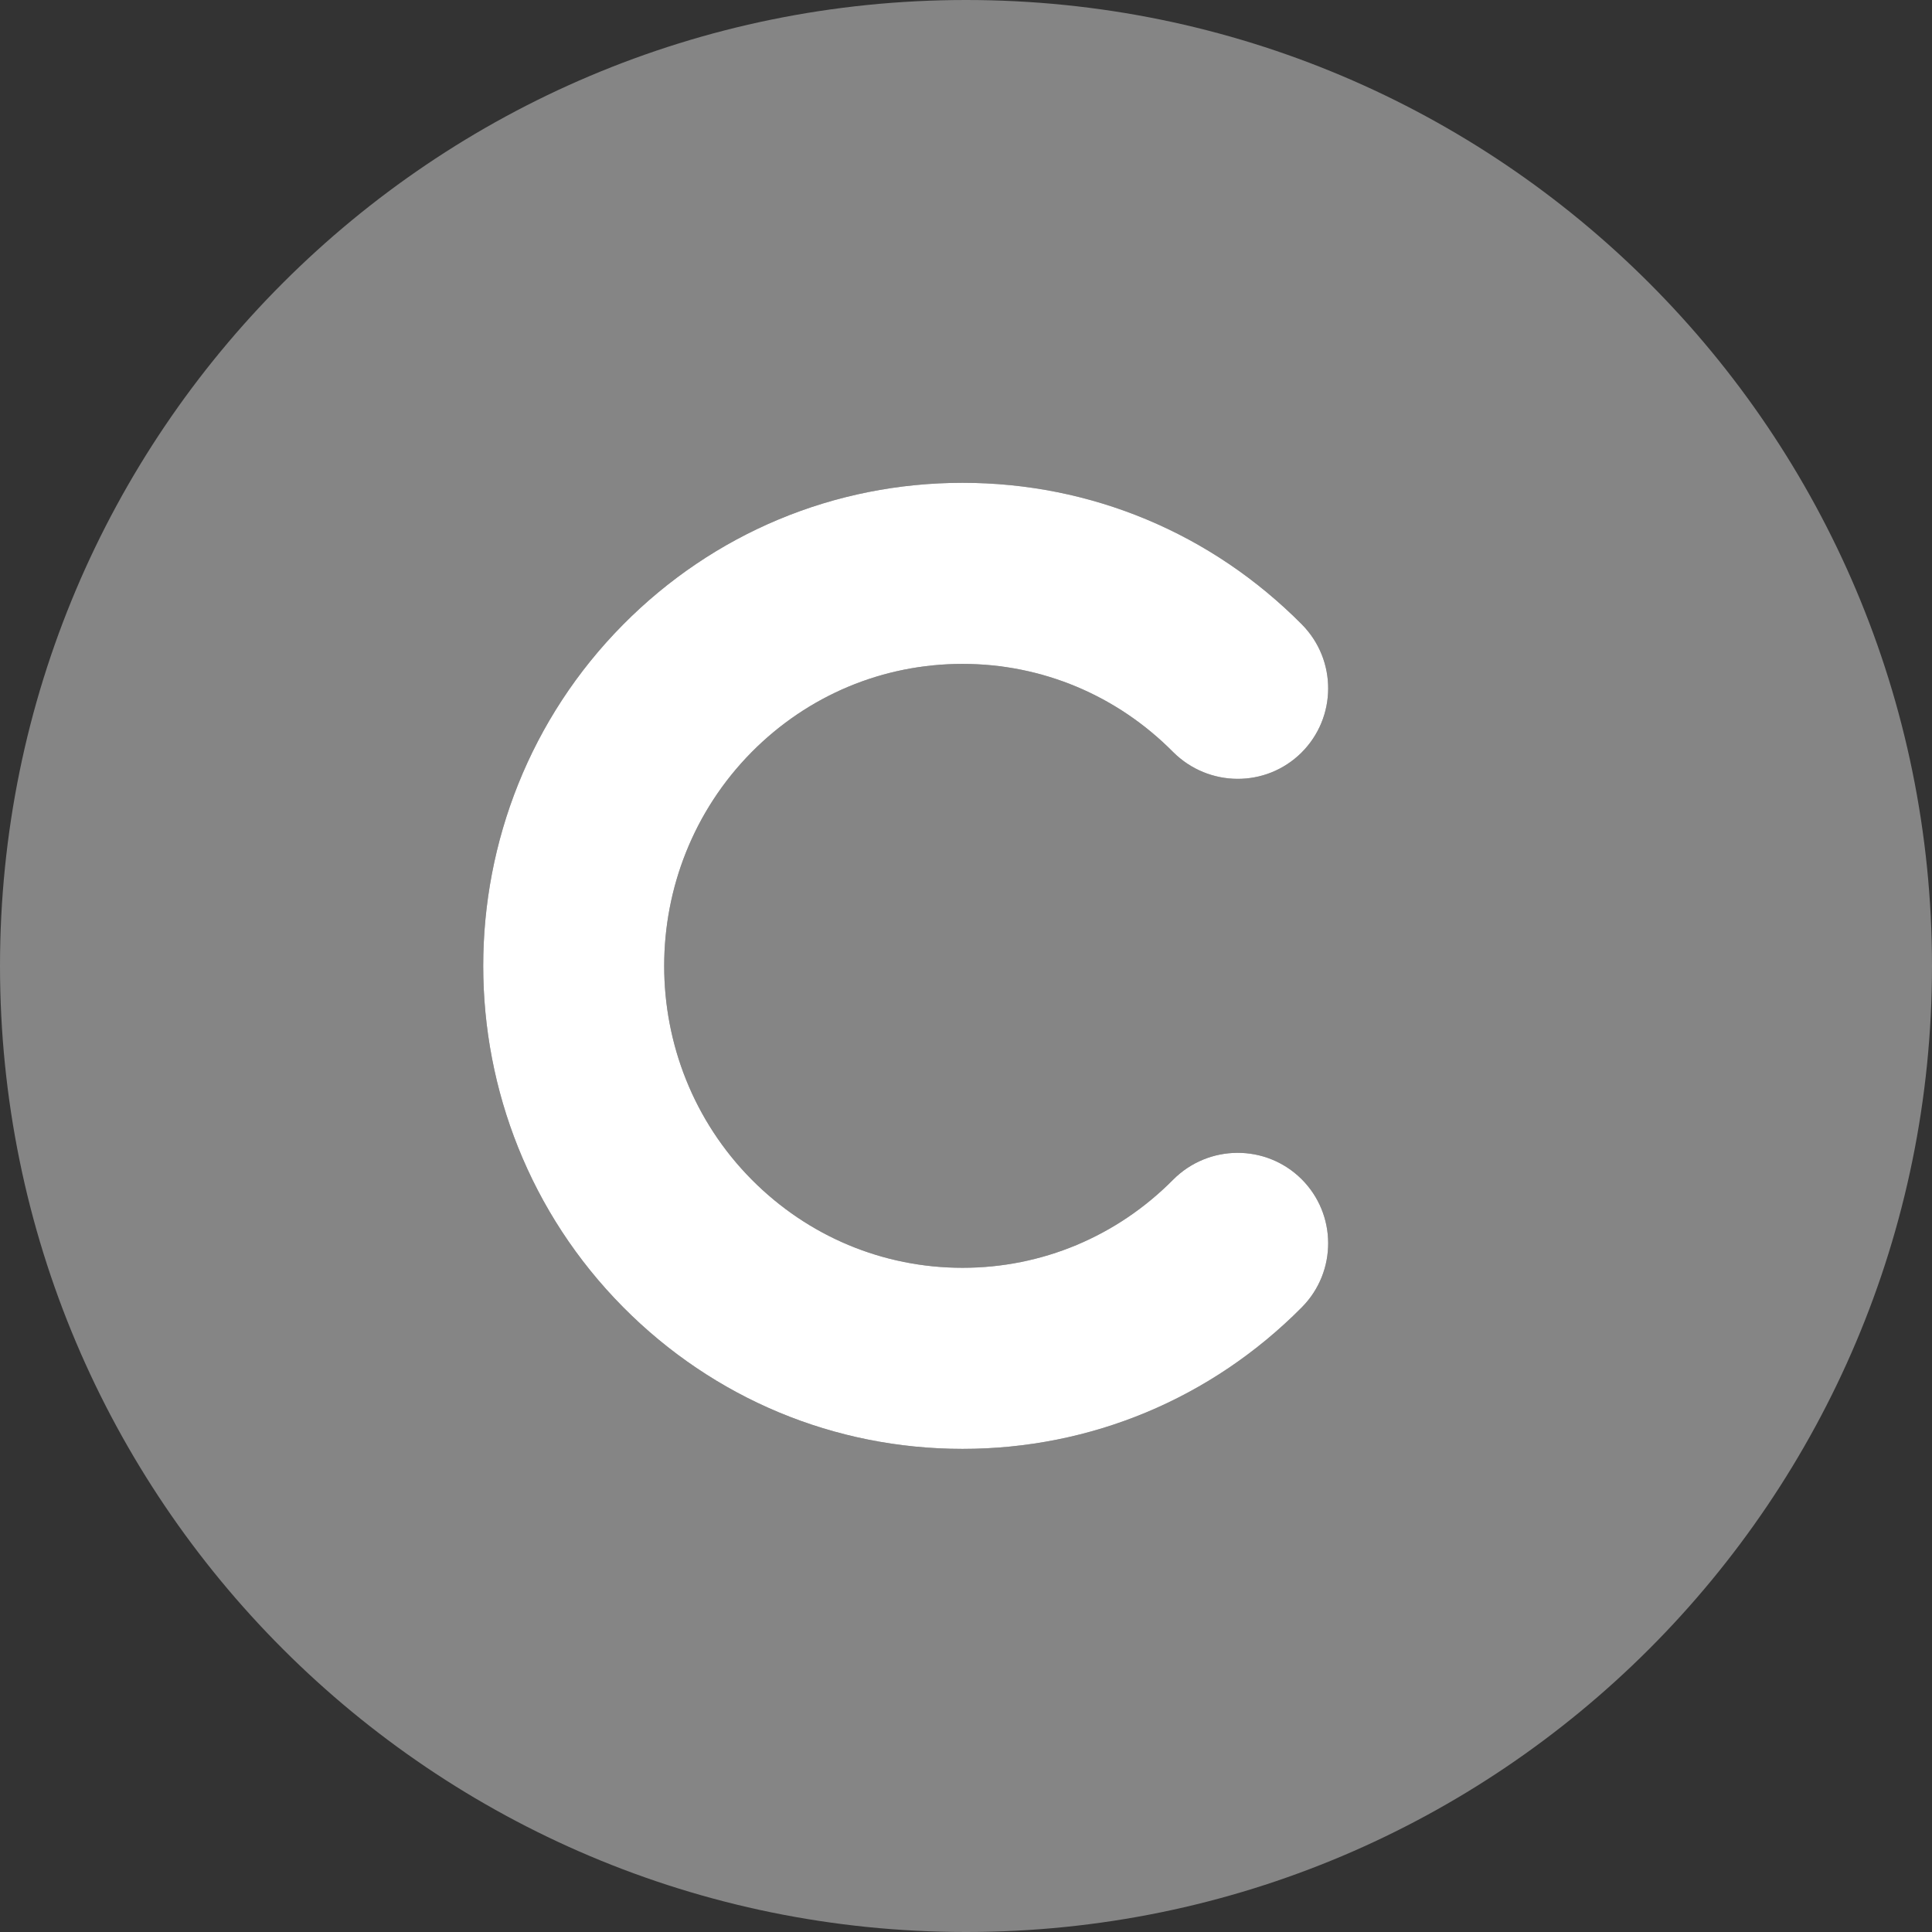 <svg xmlns="http://www.w3.org/2000/svg" viewBox="0 0 512 512">
  <rect x="0" y="0" width="512" height="512" fill="#333333" stroke="none"/>
  <g fill="#FFF">
    <path
      d="M199.2 312.6c14.94 15.06 34.8 23.38 55.89 23.38 .03 0 0 0 0 0 21.06 0 40.92-8.32 55.83-23.38 9.375-9.375 24.53-9.47 33.97-.16 9.4 9.34 9.46 24.53.15 33.97 -24 24.22-55.95 37.56-89.95 37.56 0 0 .03 0 0 0 -33.97 0-65.95-13.34-89.95-37.56 -49.44-49.88-49.44-131 0-180.9 24-24.22 55.98-37.56 89.95-37.56 .03 0 0 0 0 0 34 0 65.95 13.34 89.95 37.56 9.31 9.43 9.25 24.62-.16 33.97 -9.44 9.34-24.59 9.18-33.97-.16 -14.91-15.06-34.77-23.38-55.83-23.38 0 0 .03 0 0 0 -21.09 0-40.95 8.31-55.89 23.38 -30.9 31.27-30.9 82.07 0 113.27Z"></path>
    <path opacity=".4"
      d="M256 0C114.6 0 0 114.6 0 256c0 141.4 114.6 256 256 256s256-114.6 256-256C512 114.6 397.4 0 256 0Zm-56.8 312.6c14.94 15.06 34.8 23.38 55.89 23.38 .03 0 0 0 0 0 21.06 0 40.92-8.32 55.83-23.38 9.375-9.375 24.53-9.47 33.97-.16 9.4 9.34 9.46 24.53.15 33.97 -24 24.22-55.95 37.56-89.95 37.56 0 0 .03 0 0 0 -33.97 0-65.95-13.34-89.95-37.56 -49.44-49.88-49.44-131 0-180.9 24-24.22 55.98-37.56 89.95-37.56 .03 0 0 0 0 0 34 0 65.95 13.34 89.95 37.56 9.31 9.43 9.25 24.62-.16 33.97 -9.44 9.34-24.59 9.18-33.97-.16 -14.91-15.06-34.77-23.38-55.83-23.38 0 0 .03 0 0 0 -21.09 0-40.95 8.31-55.89 23.38 -30.9 31.27-30.9 82.07 0 113.27Z"></path>
  </g>
</svg>